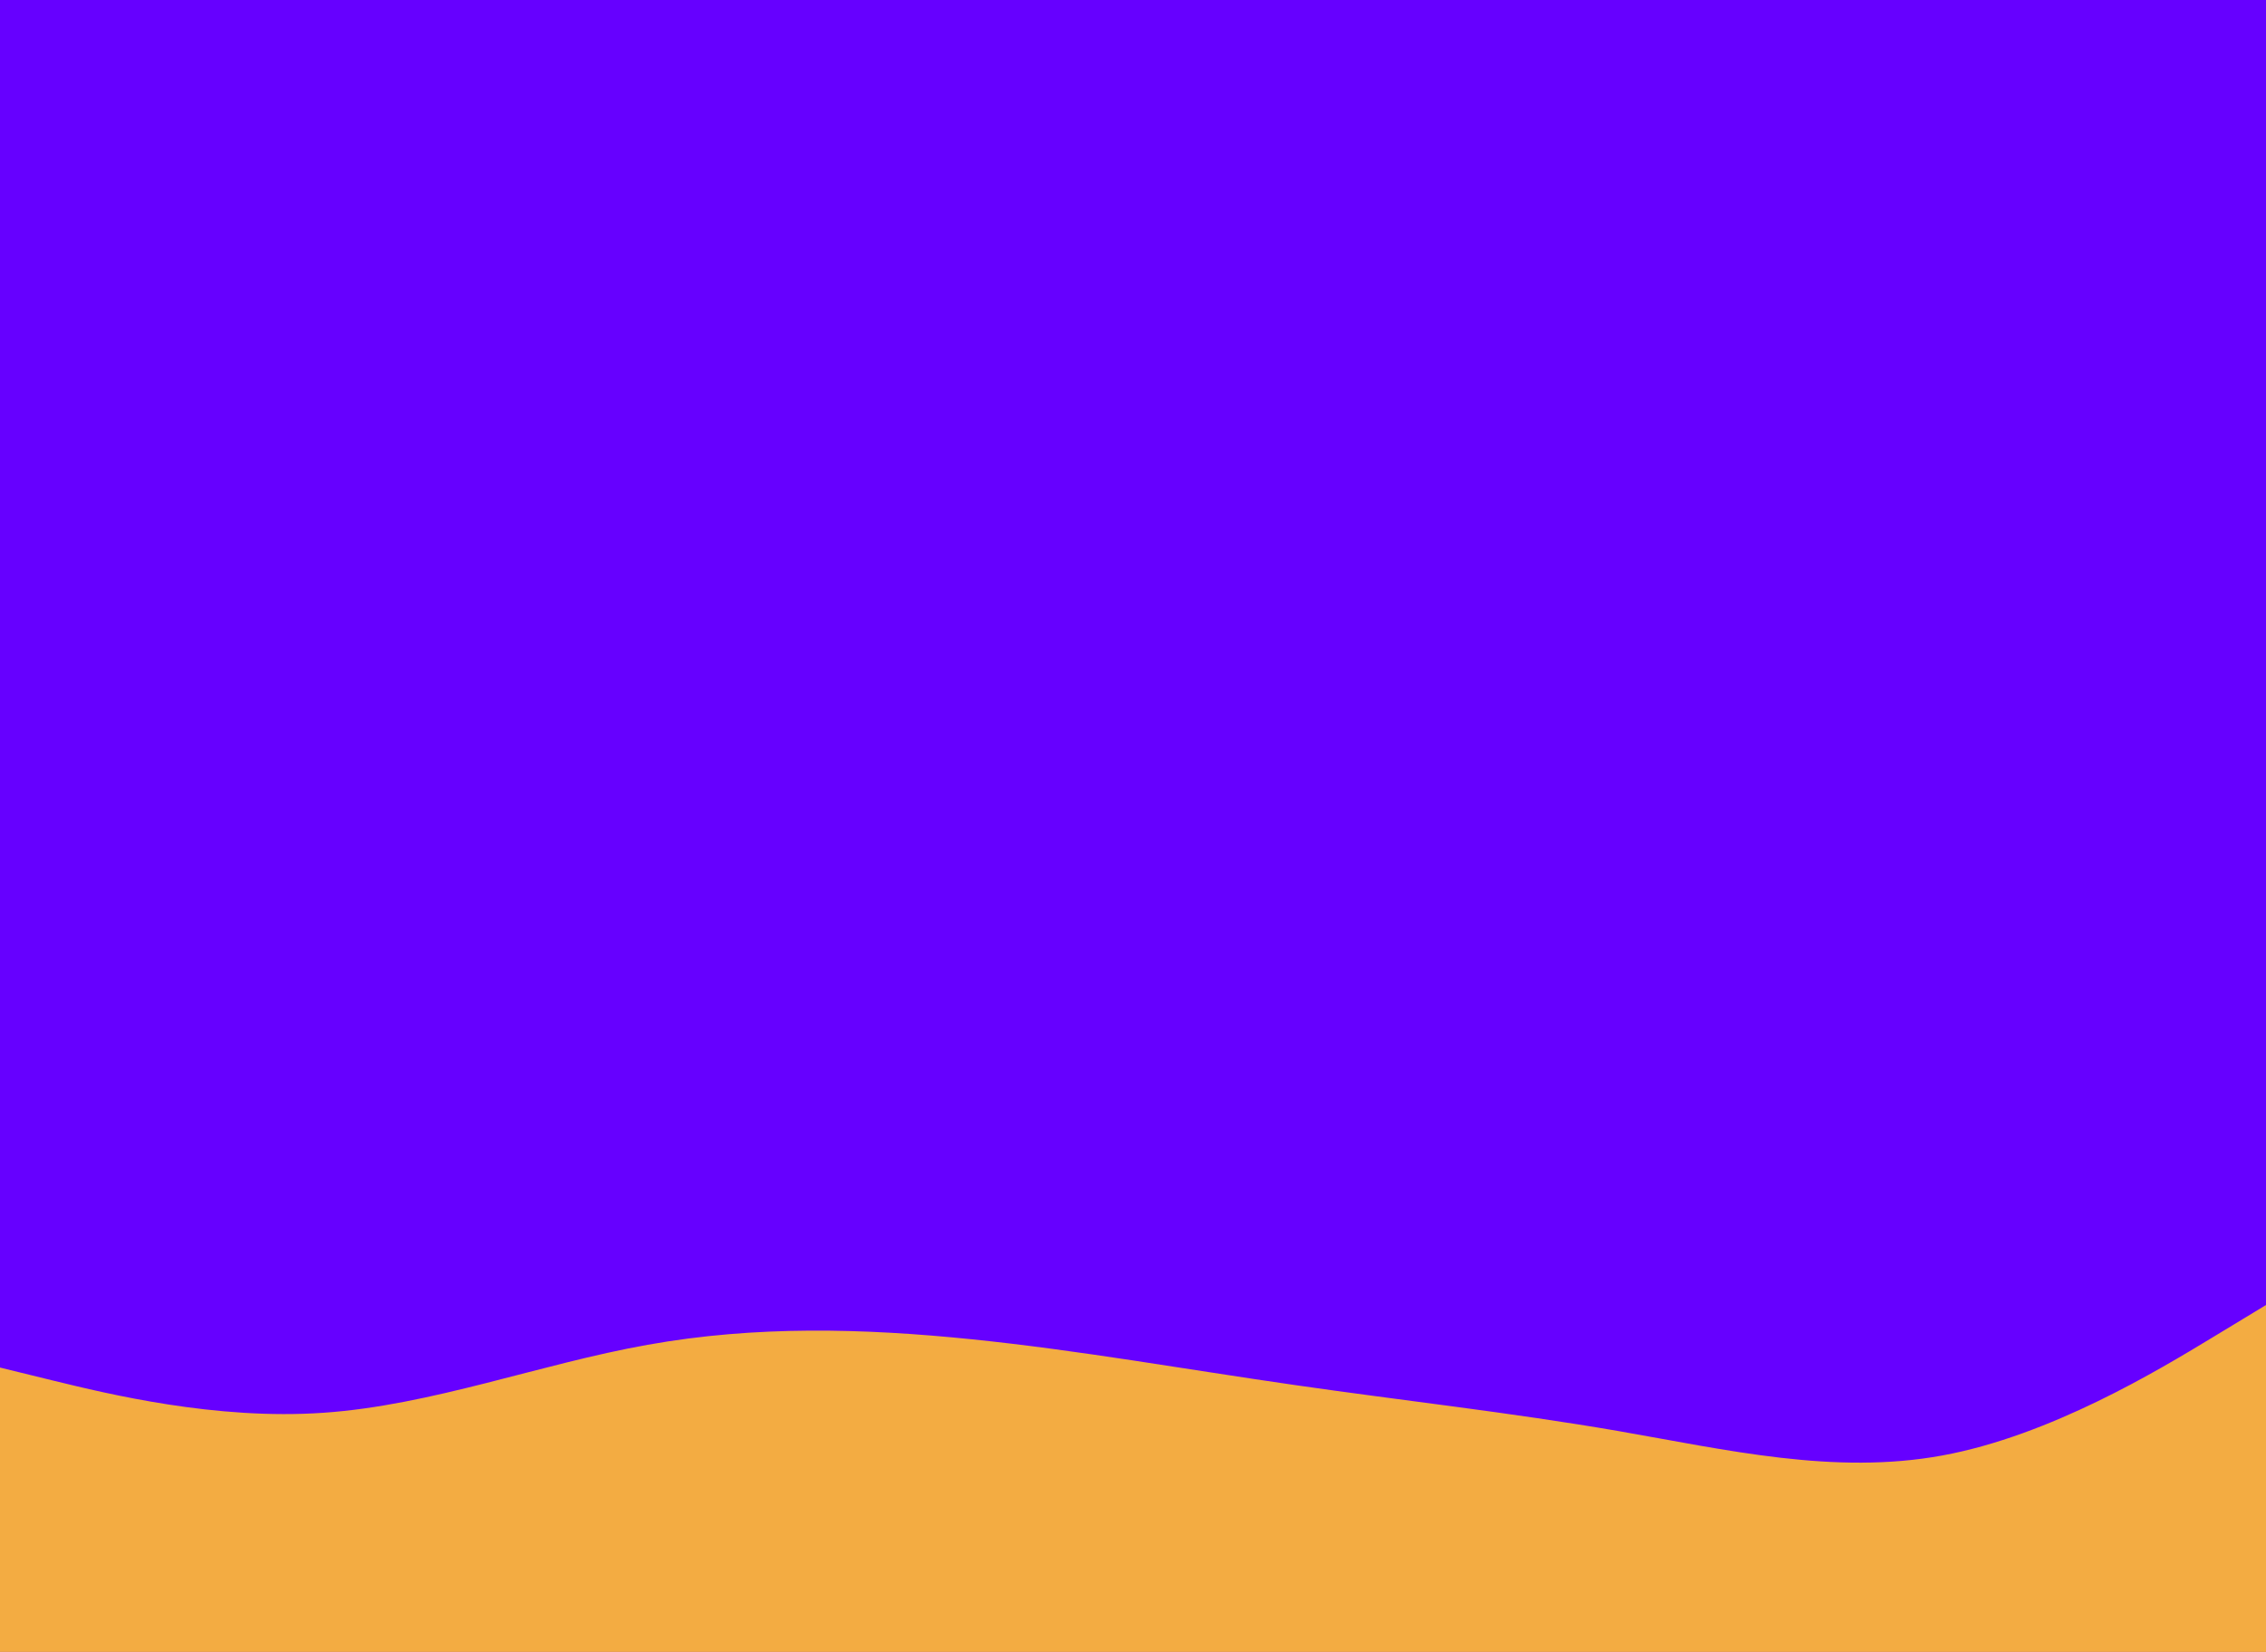 <svg id="visual" viewBox="0 0 1920 1400" width="1920" height="1400" xmlns="http://www.w3.org/2000/svg" xmlns:xlink="http://www.w3.org/1999/xlink" version="1.1"><rect x="0" y="0" width="1920" height="1400" fill="#6600FF"></rect><path d="M0 1159L45.7 1170.2C91.3 1181.3 182.7 1203.7 274.2 1197.3C365.7 1191 457.3 1156 548.8 1139.7C640.3 1123.3 731.7 1125.7 823 1135C914.3 1144.3 1005.7 1160.7 1097 1173.8C1188.3 1187 1279.7 1197 1371.2 1212.8C1462.7 1228.7 1554.3 1250.3 1645.8 1233.5C1737.3 1216.7 1828.7 1161.3 1874.3 1133.7L1920 1106L1920 1401L1874.3 1401C1828.7 1401 1737.3 1401 1645.8 1401C1554.3 1401 1462.7 1401 1371.2 1401C1279.7 1401 1188.3 1401 1097 1401C1005.7 1401 914.3 1401 823 1401C731.7 1401 640.3 1401 548.8 1401C457.3 1401 365.7 1401 274.2 1401C182.7 1401 91.3 1401 45.7 1401L0 1401Z" fill="#f3ac42" stroke-linecap="round" stroke-linejoin="miter"></path></svg>